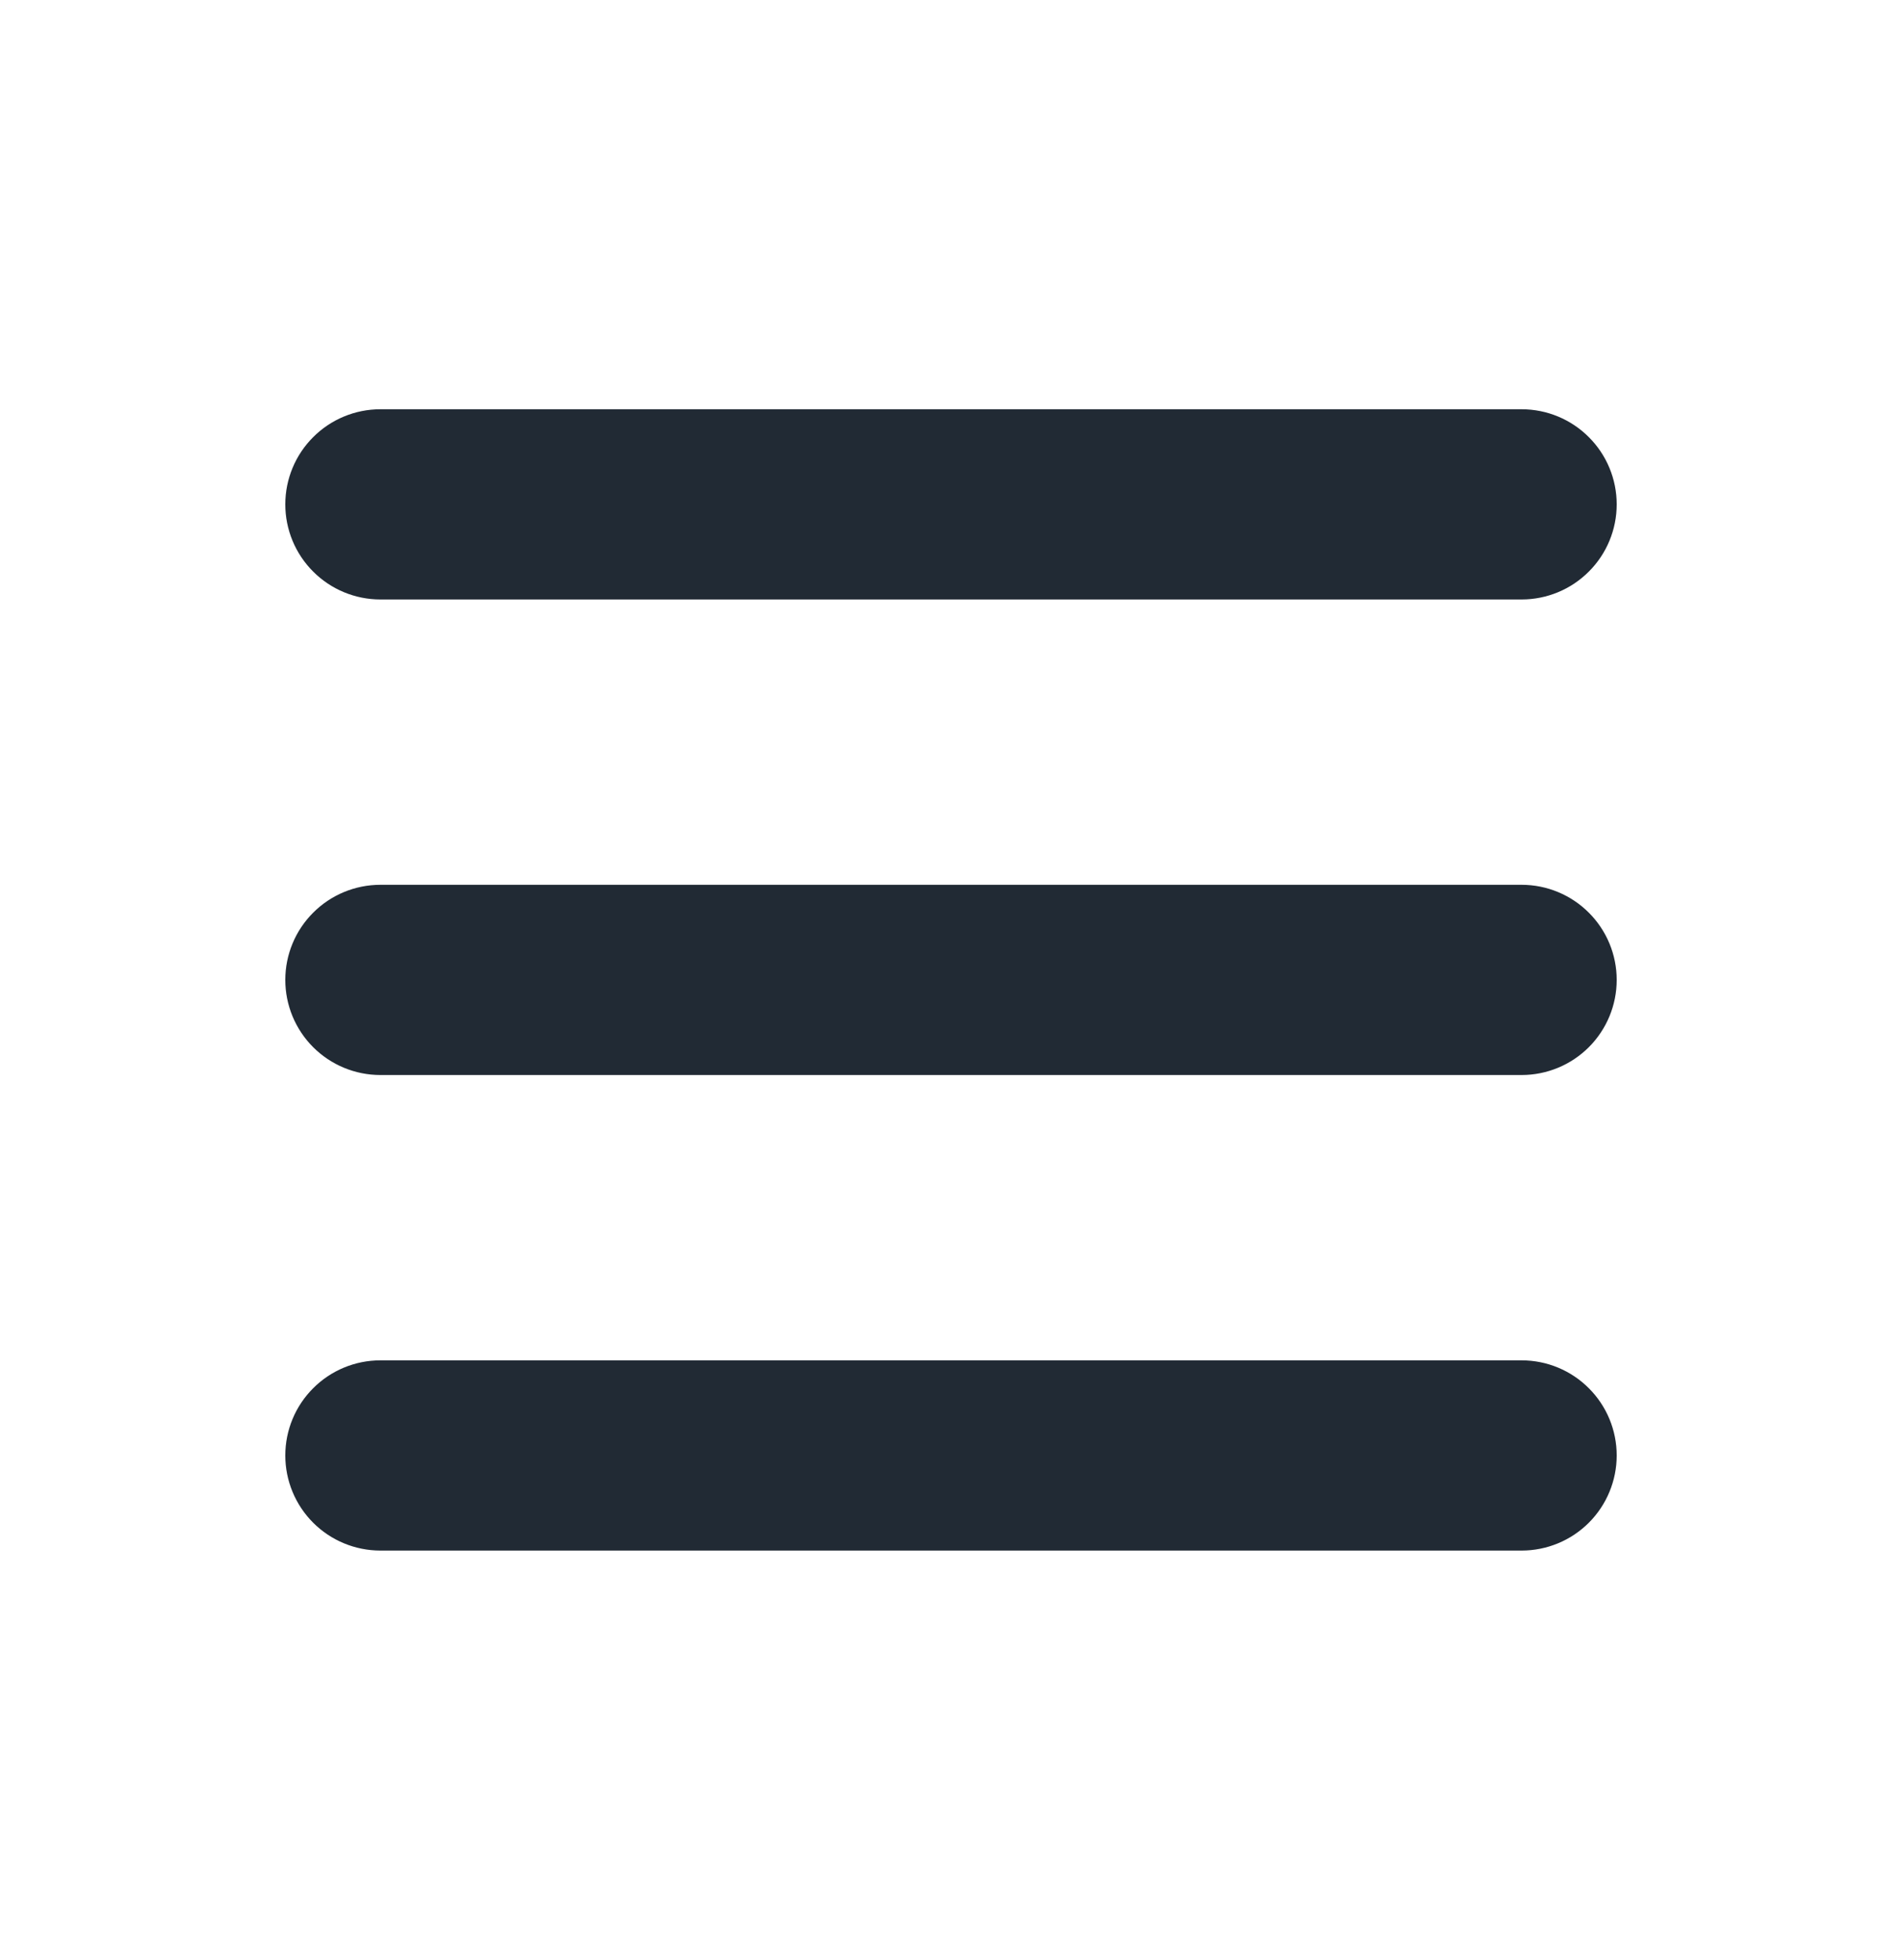 <svg width="33" height="34" viewBox="0 0 33 34" fill="none" xmlns="http://www.w3.org/2000/svg">
<path d="M5.7 8.75C5.7 8.511 5.795 8.282 5.964 8.114C6.132 7.945 6.361 7.85 6.6 7.85H26.4C26.639 7.85 26.868 7.945 27.036 8.114C27.205 8.282 27.3 8.511 27.3 8.75C27.3 8.989 27.205 9.218 27.036 9.386C26.868 9.555 26.639 9.65 26.4 9.65H6.6C6.361 9.65 6.132 9.555 5.964 9.386C5.795 9.218 5.7 8.989 5.7 8.75ZM5.7 17C5.7 16.761 5.795 16.532 5.964 16.364C6.132 16.195 6.361 16.1 6.6 16.1H26.4C26.639 16.1 26.868 16.195 27.036 16.364C27.205 16.532 27.3 16.761 27.3 17C27.3 17.239 27.205 17.468 27.036 17.637C26.868 17.805 26.639 17.9 26.4 17.9H6.6C6.361 17.9 6.132 17.805 5.964 17.637C5.795 17.468 5.7 17.239 5.7 17ZM5.7 25.25C5.7 25.011 5.795 24.782 5.964 24.614C6.132 24.445 6.361 24.35 6.6 24.35H26.4C26.639 24.35 26.868 24.445 27.036 24.614C27.205 24.782 27.3 25.011 27.3 25.25C27.3 25.489 27.205 25.718 27.036 25.887C26.868 26.055 26.639 26.15 26.4 26.15H6.6C6.361 26.15 6.132 26.055 5.964 25.887C5.795 25.718 5.7 25.489 5.7 25.25Z" fill="#212A34" stroke="#212A34" stroke-width="1.5"/>
</svg>

